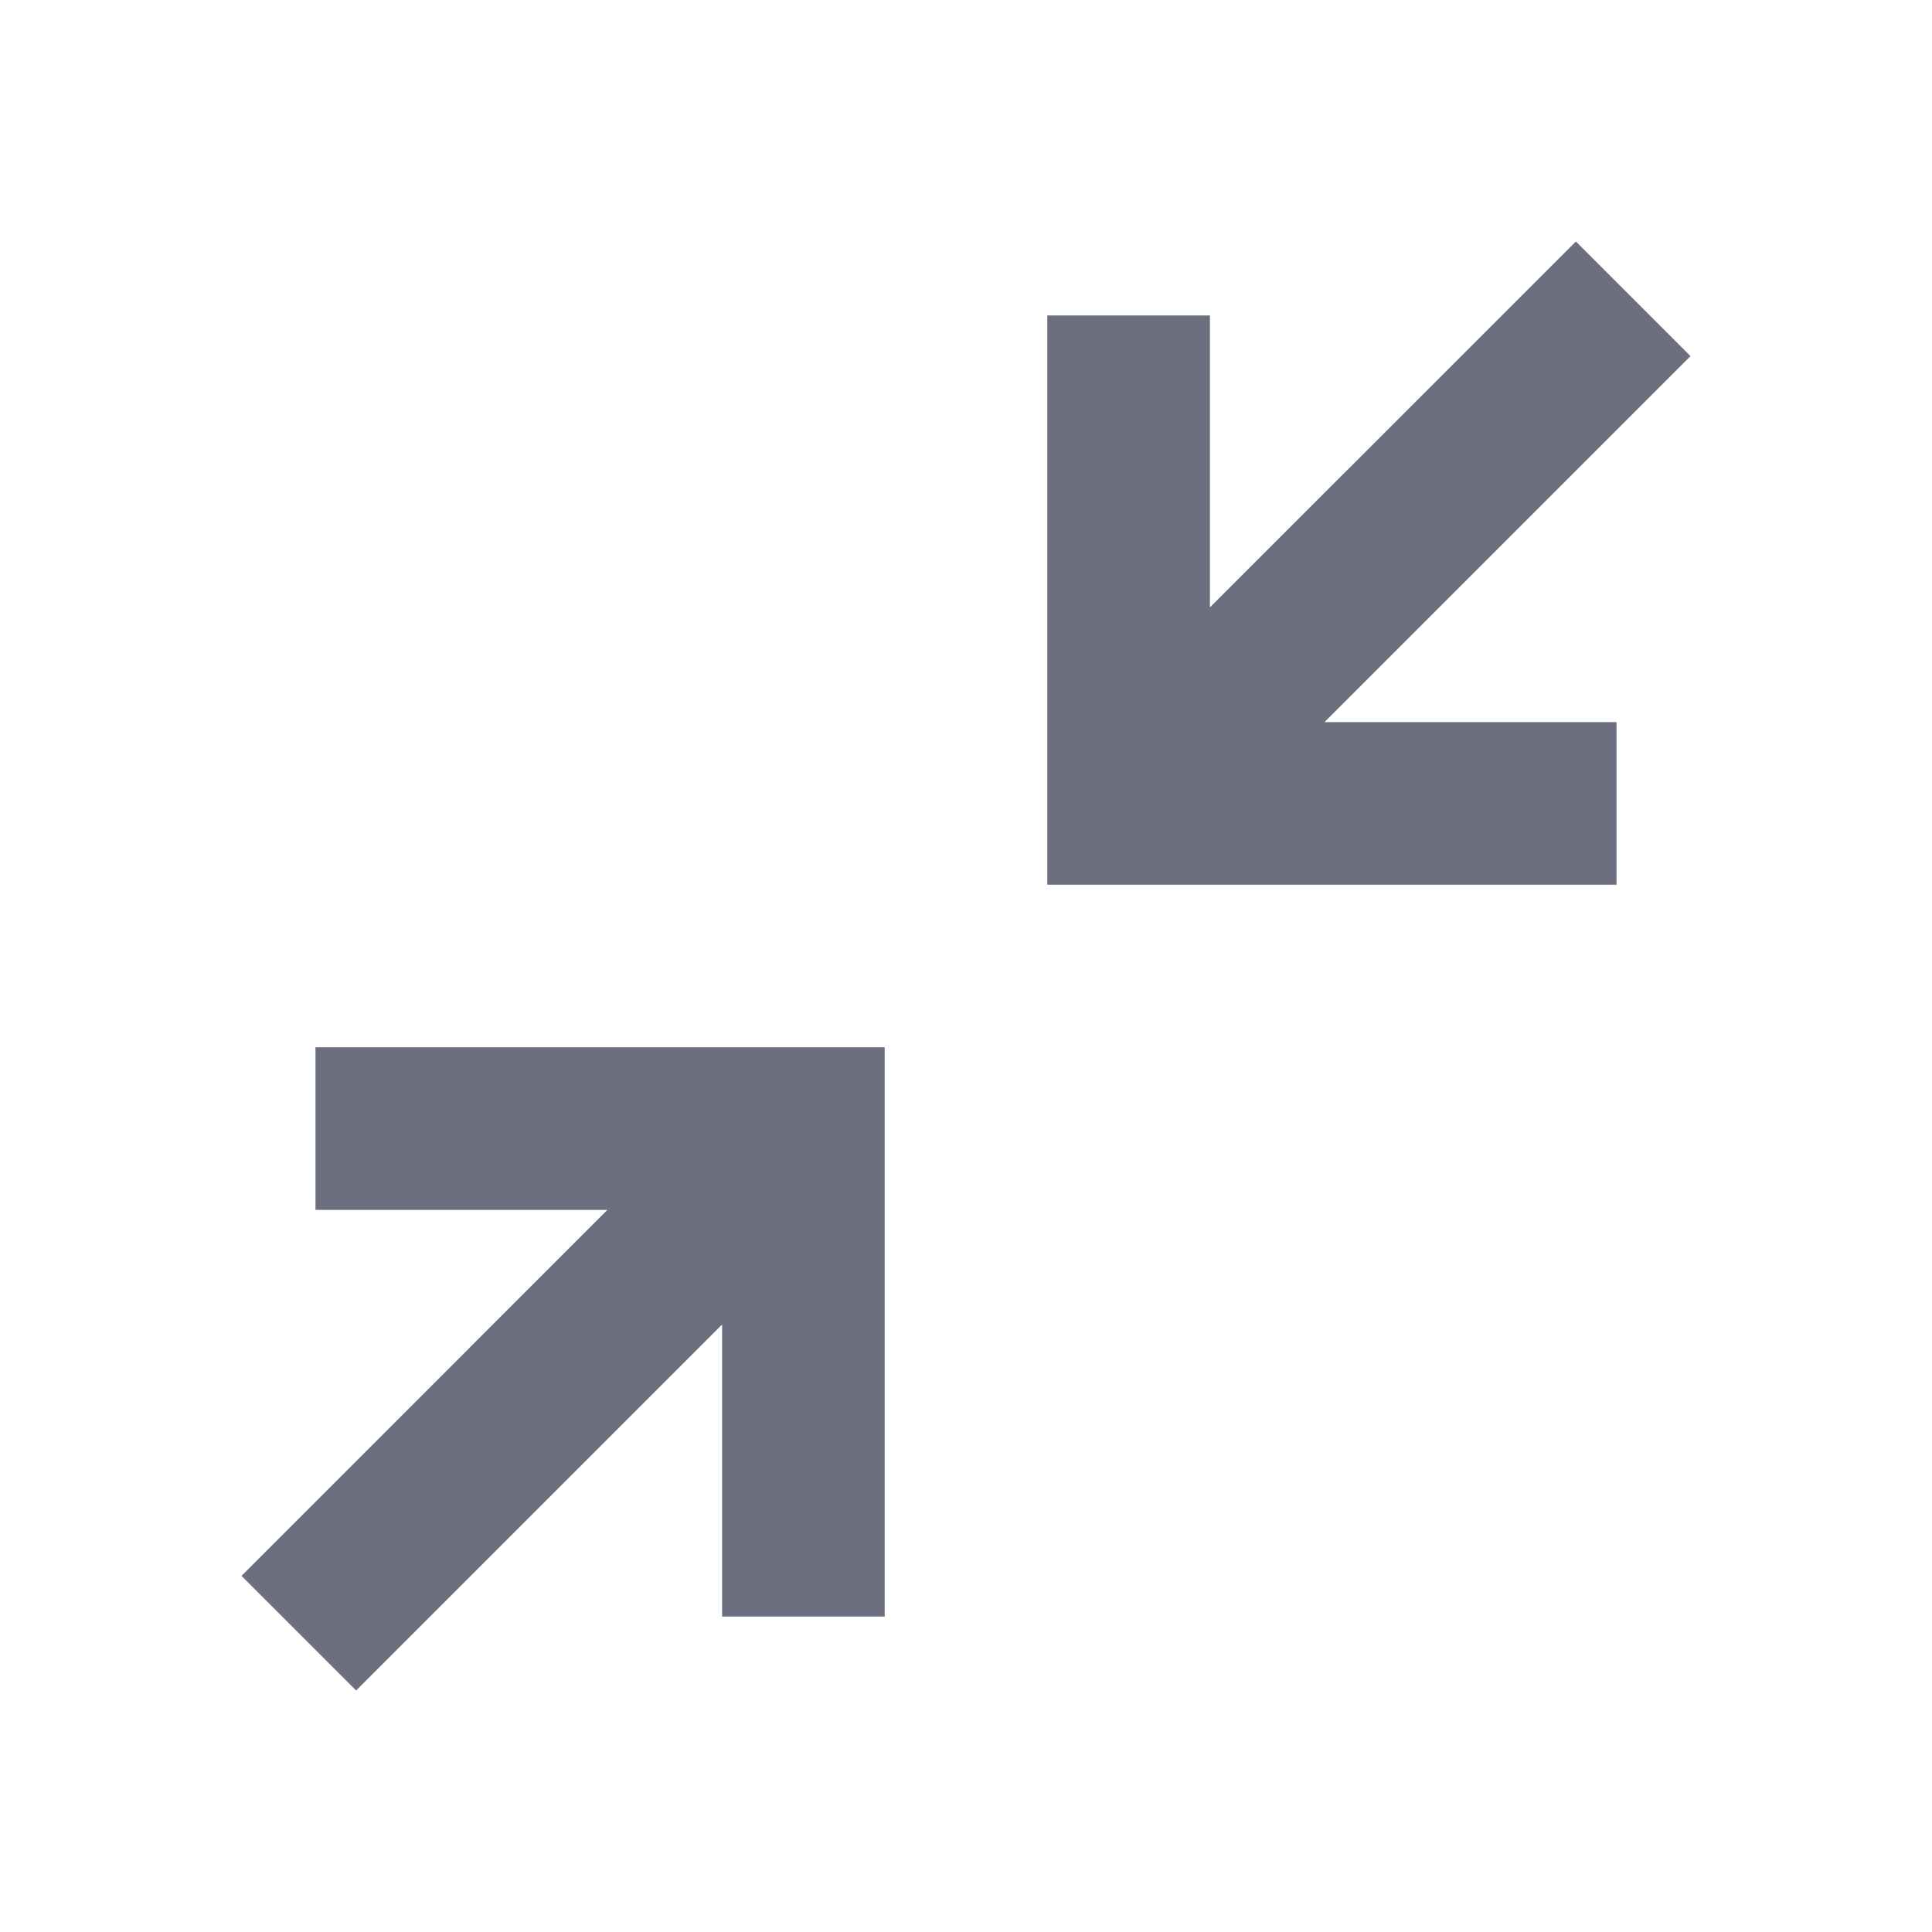 <svg width="24" height="24" viewBox="0 0 24 24" fill="none" xmlns="http://www.w3.org/2000/svg">
<path fill-rule="evenodd" clip-rule="evenodd" d="M19.576 3L15.03 7.545V3.919H13.01V10.99H20.081V8.97H16.454L21 4.424L19.576 3ZM3.919 13.01V15.03H7.545L3 19.576L4.424 21L8.97 16.454V20.081H10.99V13.01H3.919Z" fill="#6C6F80"/>
</svg>
